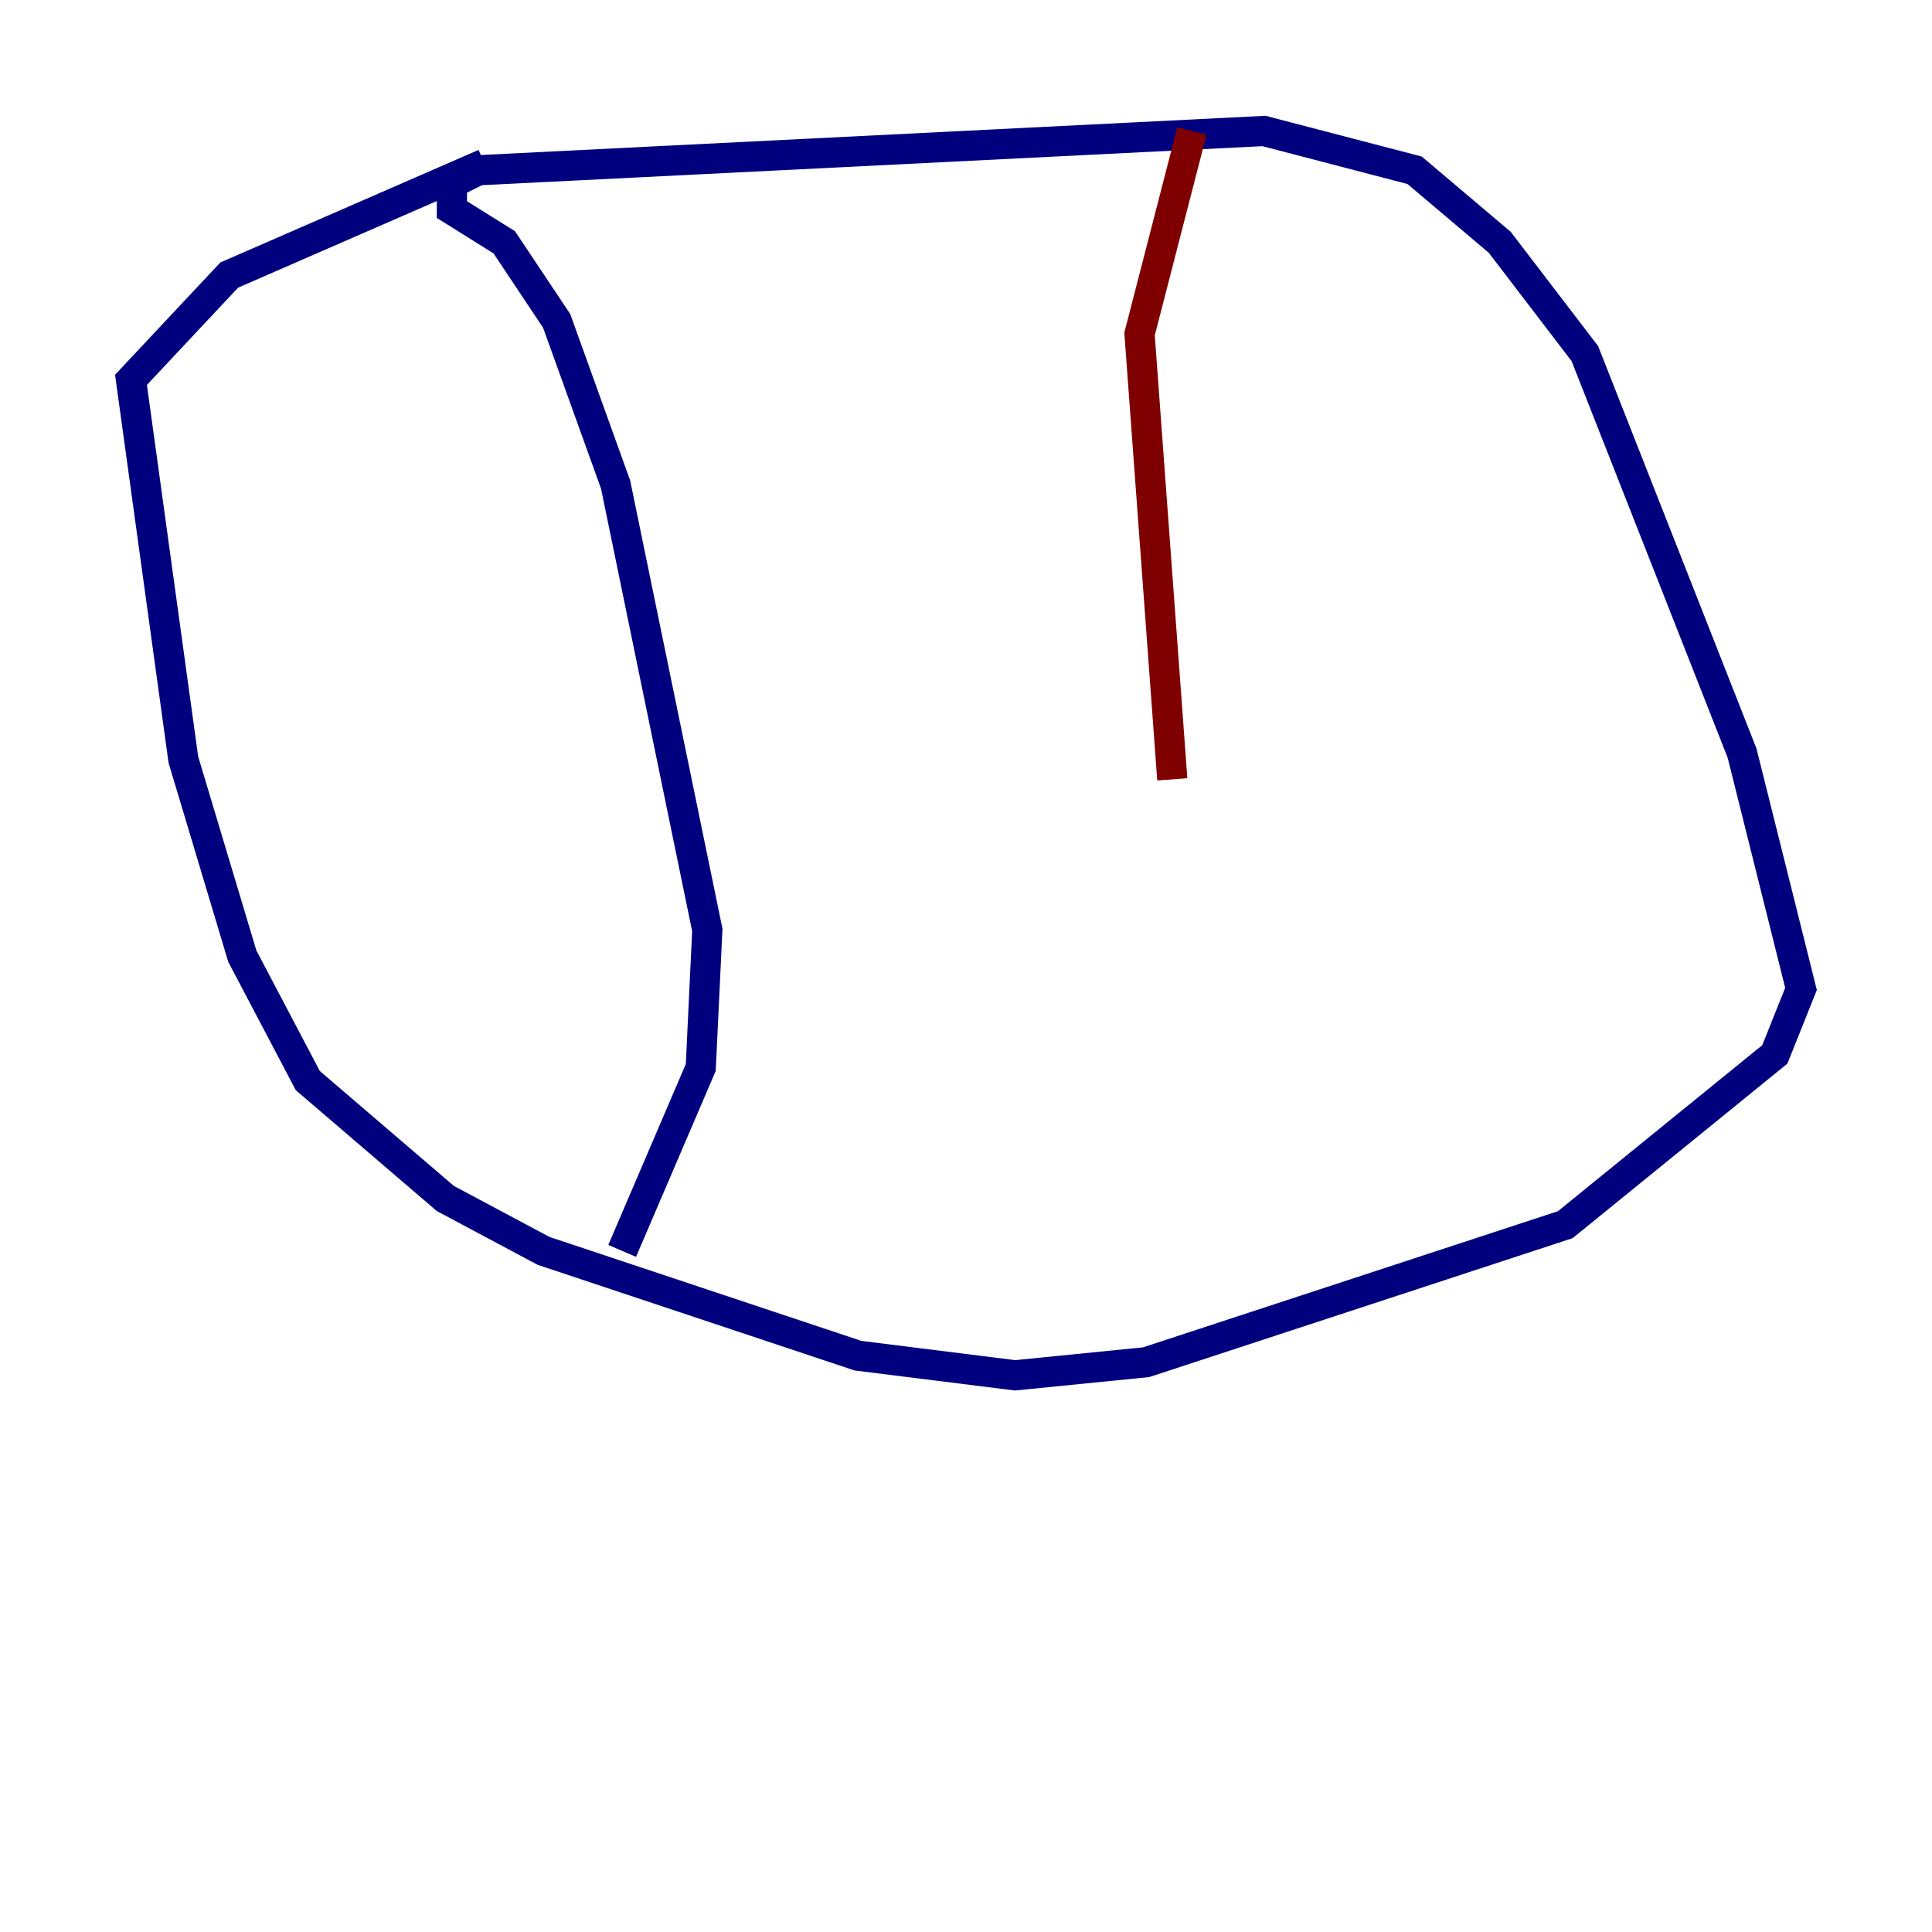 <?xml version="1.0" encoding="utf-8" ?>
<svg baseProfile="tiny" height="128" version="1.2" viewBox="0,0,128,128" width="128" xmlns="http://www.w3.org/2000/svg" xmlns:ev="http://www.w3.org/2001/xml-events" xmlns:xlink="http://www.w3.org/1999/xlink"><defs /><polyline fill="none" points="32.108,10.848 15.186,18.224 8.678,25.166 12.149,50.332 16.054,63.349 20.393,71.593 29.505,79.403 36.014,82.875 56.841,89.817 67.254,91.119 75.932,90.251 103.702,81.139 117.586,69.858 119.322,65.519 115.417,49.898 105.003,23.43 99.363,16.054 93.722,11.281 83.742,8.678 31.675,11.281 29.939,12.149 29.939,13.885 33.41,16.054 36.881,21.261 40.786,32.108 46.861,61.614 46.427,70.725 41.22,82.875" stroke="#00007f" stroke-width="2" /><polyline fill="none" points="78.969,8.678 75.498,22.129 77.668,51.634" stroke="#7f0000" stroke-width="2" /></svg>